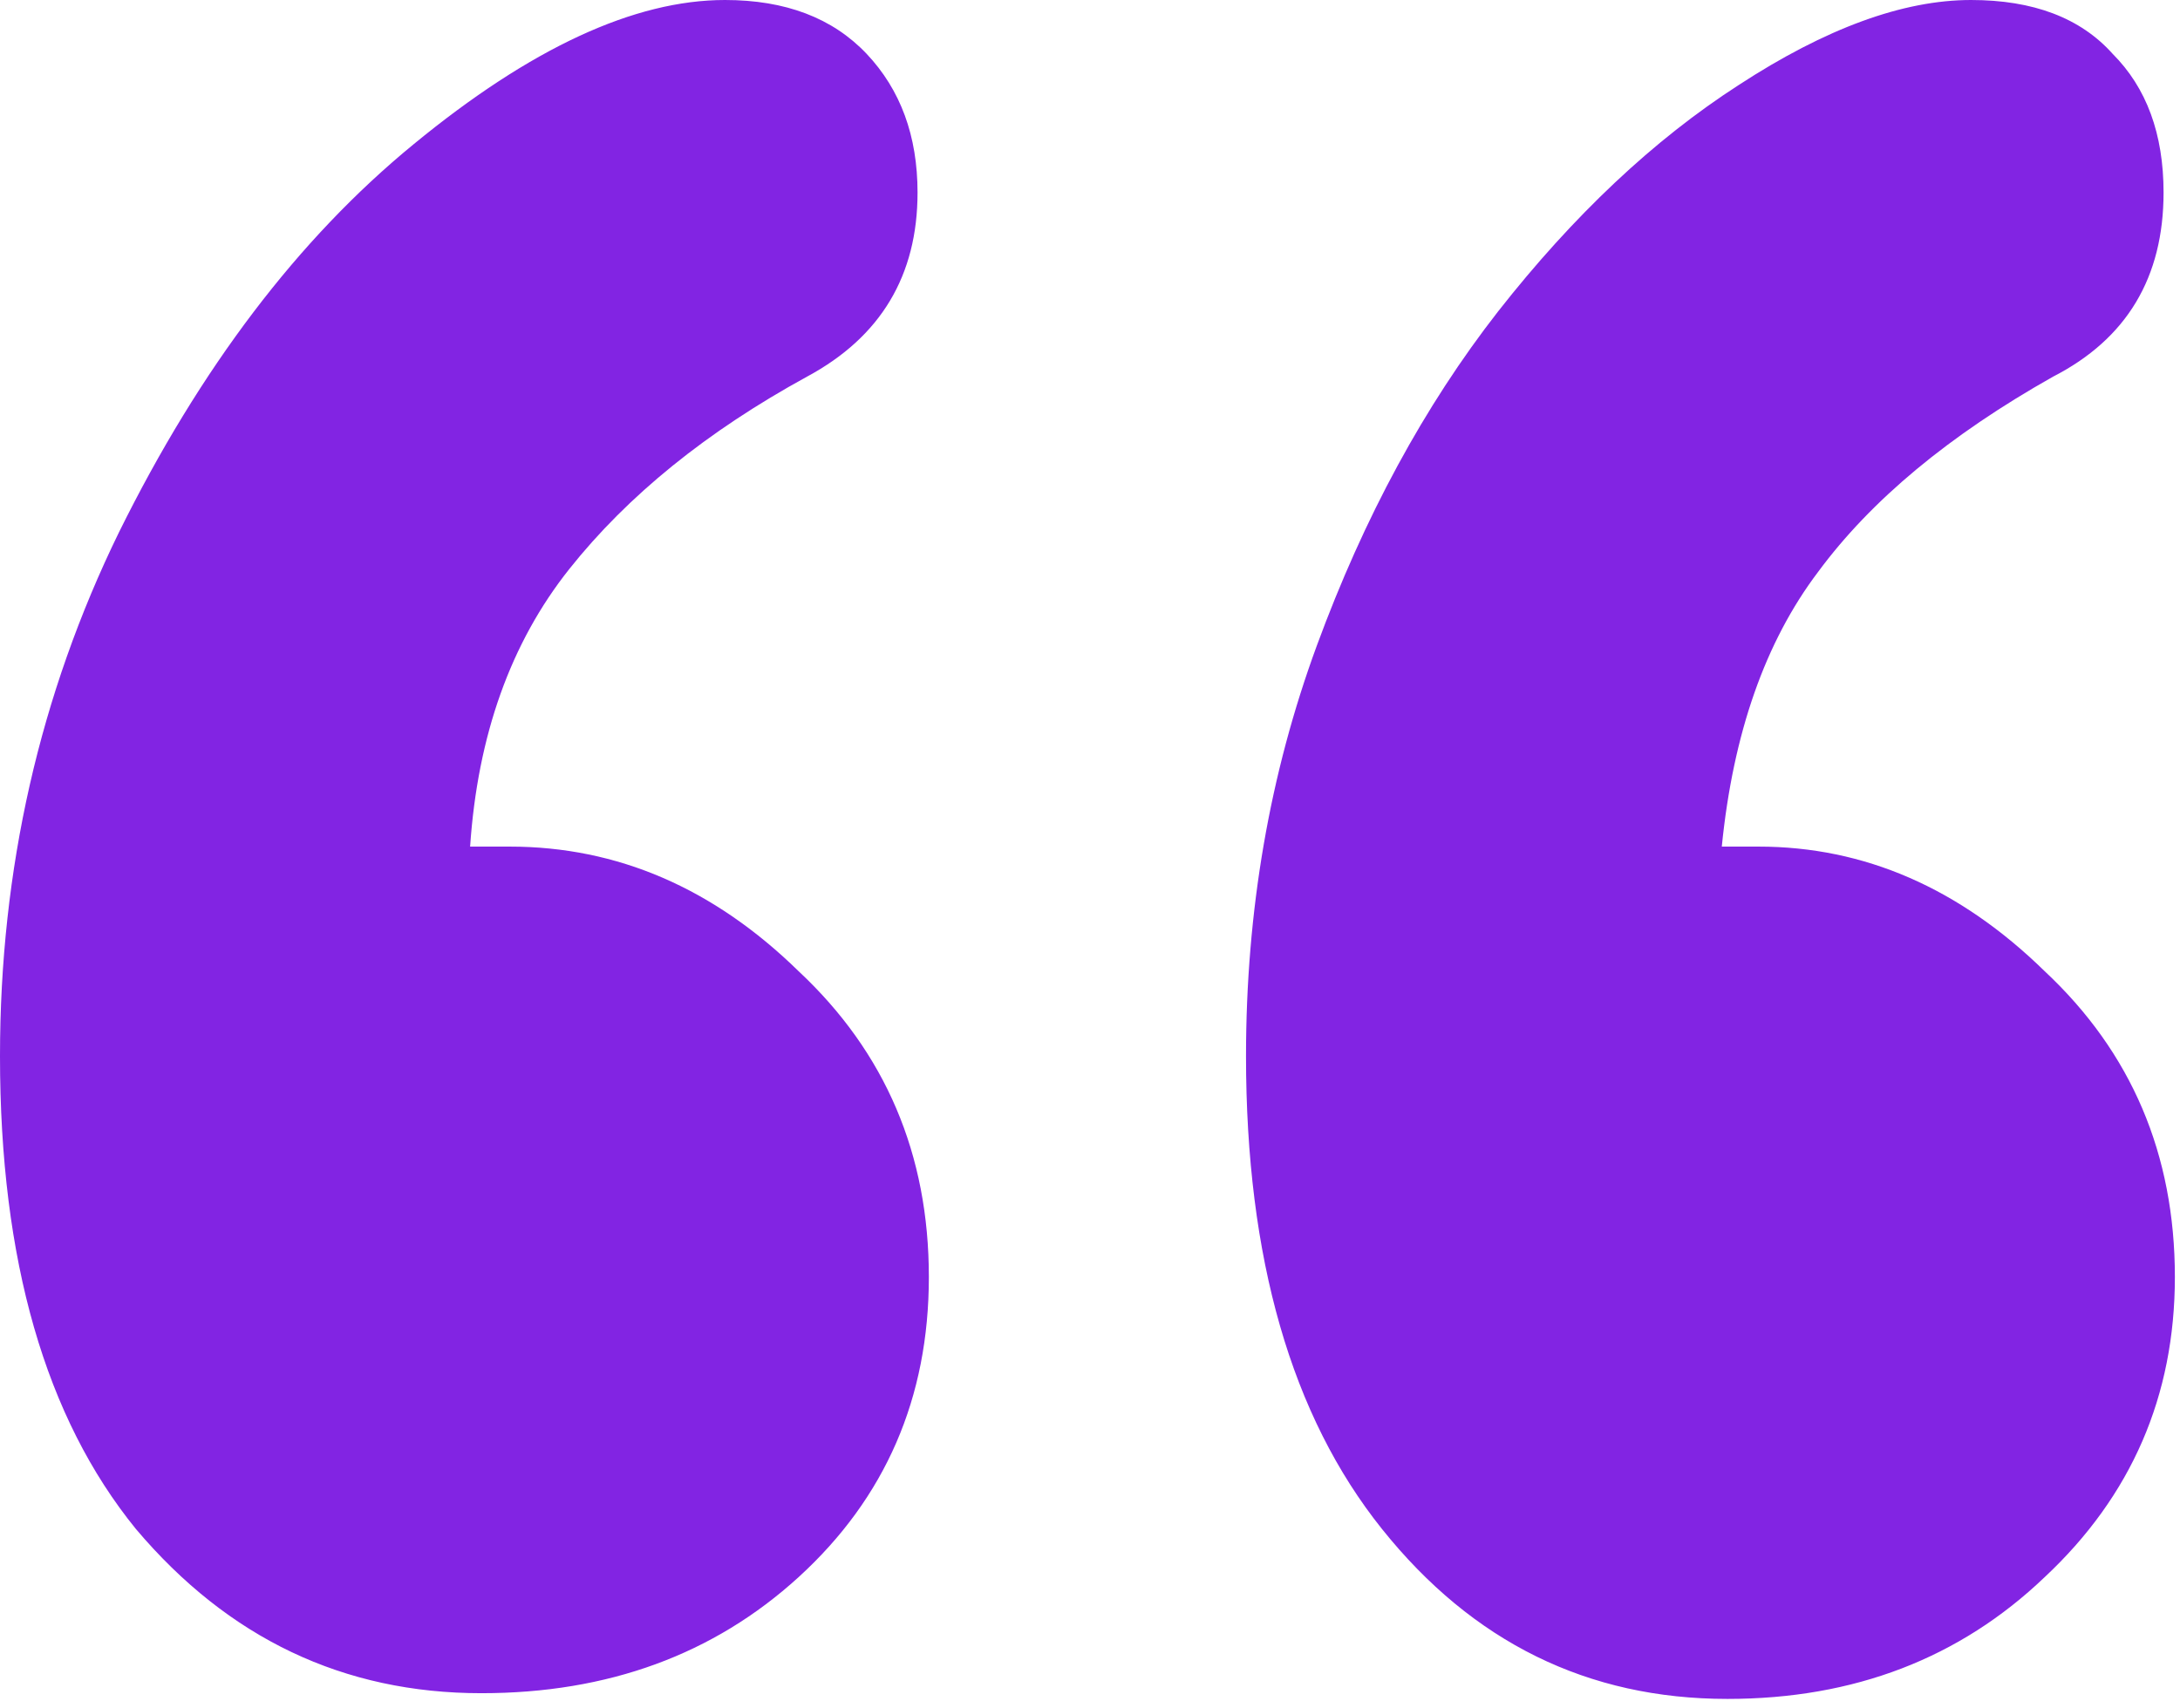 <svg id='full' width="37" height="29" viewBox="0 0 37 29" fill="none" xmlns="http://www.w3.org/2000/svg">
  <path d="M7.979 14.371H8.652C10.478 14.371 12.112 15.076 13.554 16.486C15.028 17.864 15.765 19.594 15.765 21.677C15.765 23.728 15.028 25.426 13.554 26.772C12.112 28.086 10.318 28.742 8.171 28.742C5.832 28.742 3.877 27.813 2.307 25.955C0.769 24.064 0 21.389 0 17.928C0 14.756 0.673 11.792 2.019 9.036C3.397 6.248 5.063 4.053 7.017 2.451C9.004 0.817 10.766 0 12.305 0C13.33 0 14.131 0.304 14.708 0.913C15.284 1.522 15.573 2.307 15.573 3.268C15.573 4.678 14.948 5.72 13.698 6.393C12 7.322 10.654 8.411 9.661 9.661C8.668 10.911 8.107 12.481 7.979 14.371ZM29.223 14.371H29.848C31.642 14.371 33.261 15.076 34.703 16.486C36.176 17.864 36.913 19.594 36.913 21.677C36.913 23.696 36.176 25.394 34.703 26.772C33.261 28.15 31.466 28.839 29.319 28.839C26.948 28.839 24.994 27.877 23.456 25.955C21.917 24.032 21.148 21.357 21.148 17.928C21.148 15.461 21.549 13.138 22.35 10.959C23.151 8.78 24.176 6.889 25.426 5.287C26.708 3.653 28.07 2.371 29.512 1.442C30.986 0.481 32.299 0 33.453 0C34.51 0 35.311 0.304 35.856 0.913C36.433 1.49 36.721 2.275 36.721 3.268C36.721 4.71 36.096 5.752 34.847 6.393C33.084 7.386 31.755 8.491 30.857 9.709C29.96 10.895 29.415 12.449 29.223 14.371Z" fill="#8224E3"/>
</svg>

